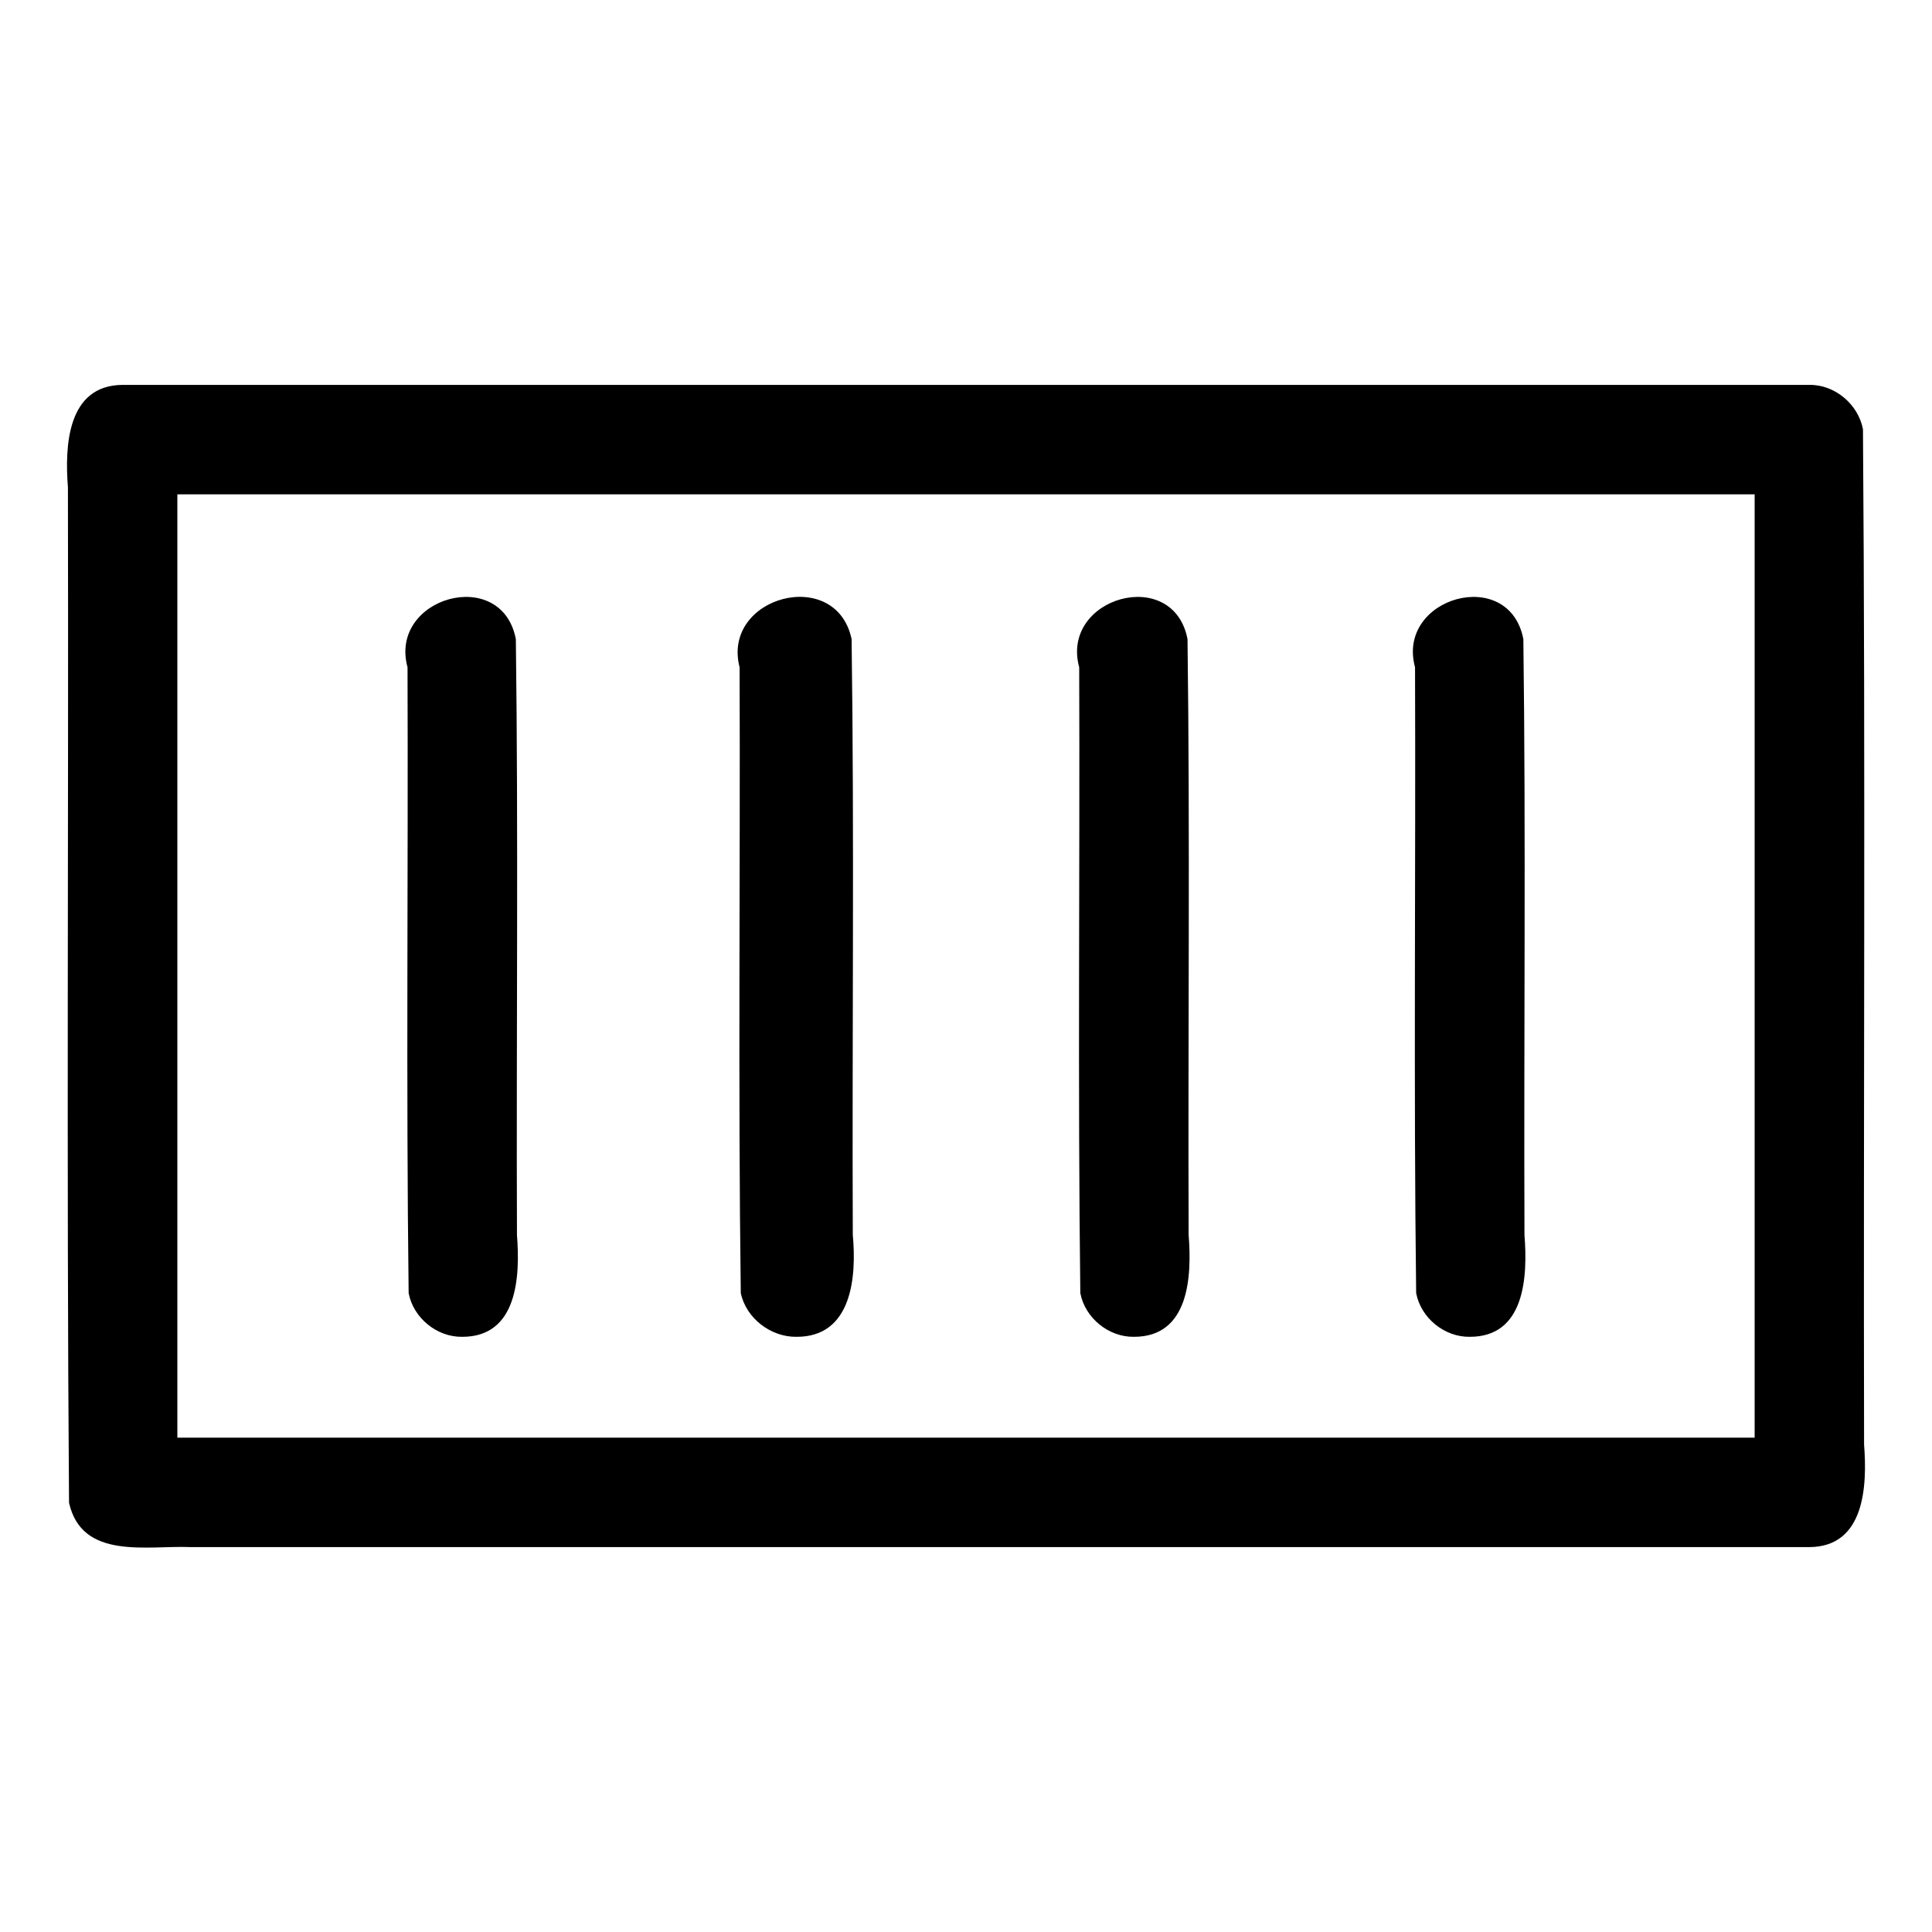 <?xml version="1.0" encoding="UTF-8" standalone="no"?>
<svg
   xmlns:dc="http://purl.org/dc/elements/1.1/"
   xmlns:cc="http://creativecommons.org/ns#"
   xmlns:rdf="http://www.w3.org/1999/02/22-rdf-syntax-ns#"
   xmlns:svg="http://www.w3.org/2000/svg"
   xmlns="http://www.w3.org/2000/svg"
   xmlns:sodipodi="http://sodipodi.sourceforge.net/DTD/sodipodi-0.dtd"
   xmlns:inkscape="http://www.inkscape.org/namespaces/inkscape"
   width="512"
   height="512"
   viewBox="0 0 512 512"
   version="1.1"
   id="svg6"
   sodipodi:docname="rising busbar.svg"
   inkscape:version="0.92.1 r15371">
  <defs
     id="defs10" />
  <sodipodi:namedview
     pagecolor="#ffffff"
     bordercolor="#666666"
     borderopacity="1"
     objecttolerance="10"
     gridtolerance="10"
     guidetolerance="10"
     inkscape:pageopacity="0"
     inkscape:pageshadow="2"
     inkscape:window-width="640"
     inkscape:window-height="493"
     id="namedview8"
     showgrid="false"
     inkscape:zoom="0.4609375"
     inkscape:cx="256"
     inkscape:cy="256"
     inkscape:window-x="0"
     inkscape:window-y="0"
     inkscape:window-maximized="0"
     inkscape:current-layer="svg6" />
  <path
     id="path4"
     d="m 389.5,354.27 c 14.711,0.025 15.359,-16.087 14.5,-26.973 -0.196,-52.636 0.392,-105.312 -0.295,-157.923 -3.756,-19.605 -33.773,-11.091 -28.705,7.462 0.196,55.277 -0.392,110.593 0.295,165.844 1.254,6.606 7.5,11.683 14.205,11.59 z m -89,0 c 14.704,0.016 15.361,-16.087 14.5,-26.973 -0.196,-52.636 0.392,-105.312 -0.295,-157.923 -3.756,-19.605 -33.773,-11.091 -28.705,7.462 0.196,55.277 -0.392,110.593 0.295,165.844 1.254,6.606 7.5,11.683 14.205,11.59 z m -89.5,0 c 14.807,0.111 16.024,-15.893 15,-26.973 -0.21,-52.636 0.42,-105.316 -0.316,-157.923 -4.098,-19.479 -34.523,-11.326 -29.684,7.462 0.209,55.276 -0.419,110.597 0.316,165.844 1.413,6.689 7.926,11.639 14.684,11.59 z m -88.5,0 c 14.711,0.025 15.359,-16.087 14.5,-26.973 -0.196,-52.636 0.392,-105.312 -0.295,-157.923 -3.756,-19.605 -33.773,-11.091 -28.705,7.462 0.195,55.277 -0.391,110.592 0.294,165.844 1.249,6.611 7.498,11.686 14.206,11.59 z M 479.5,102 c -149,0 -298,0 -447,0 -14.709,0.081 -15.35,16.233 -14.5,27.153 0.196,89.693 -0.393,179.426 0.295,269.095 3.437,15.311 20.798,11.237 32.348,11.752 142.952,0 285.905,0 428.857,0 14.709,-0.081 15.35,-16.233 14.5,-27.153 -0.196,-89.693 0.393,-179.426 -0.295,-269.095 C 492.454,107.155 486.264,101.893 479.5,102 Z M 465,381 c -139.333,0 -278.667,0 -418,0 0,-83.333 0,-166.667 0,-250 139.333,0 278.667,0 418,0 0,83.333 0,166.667 0,250 z" />
</svg>
